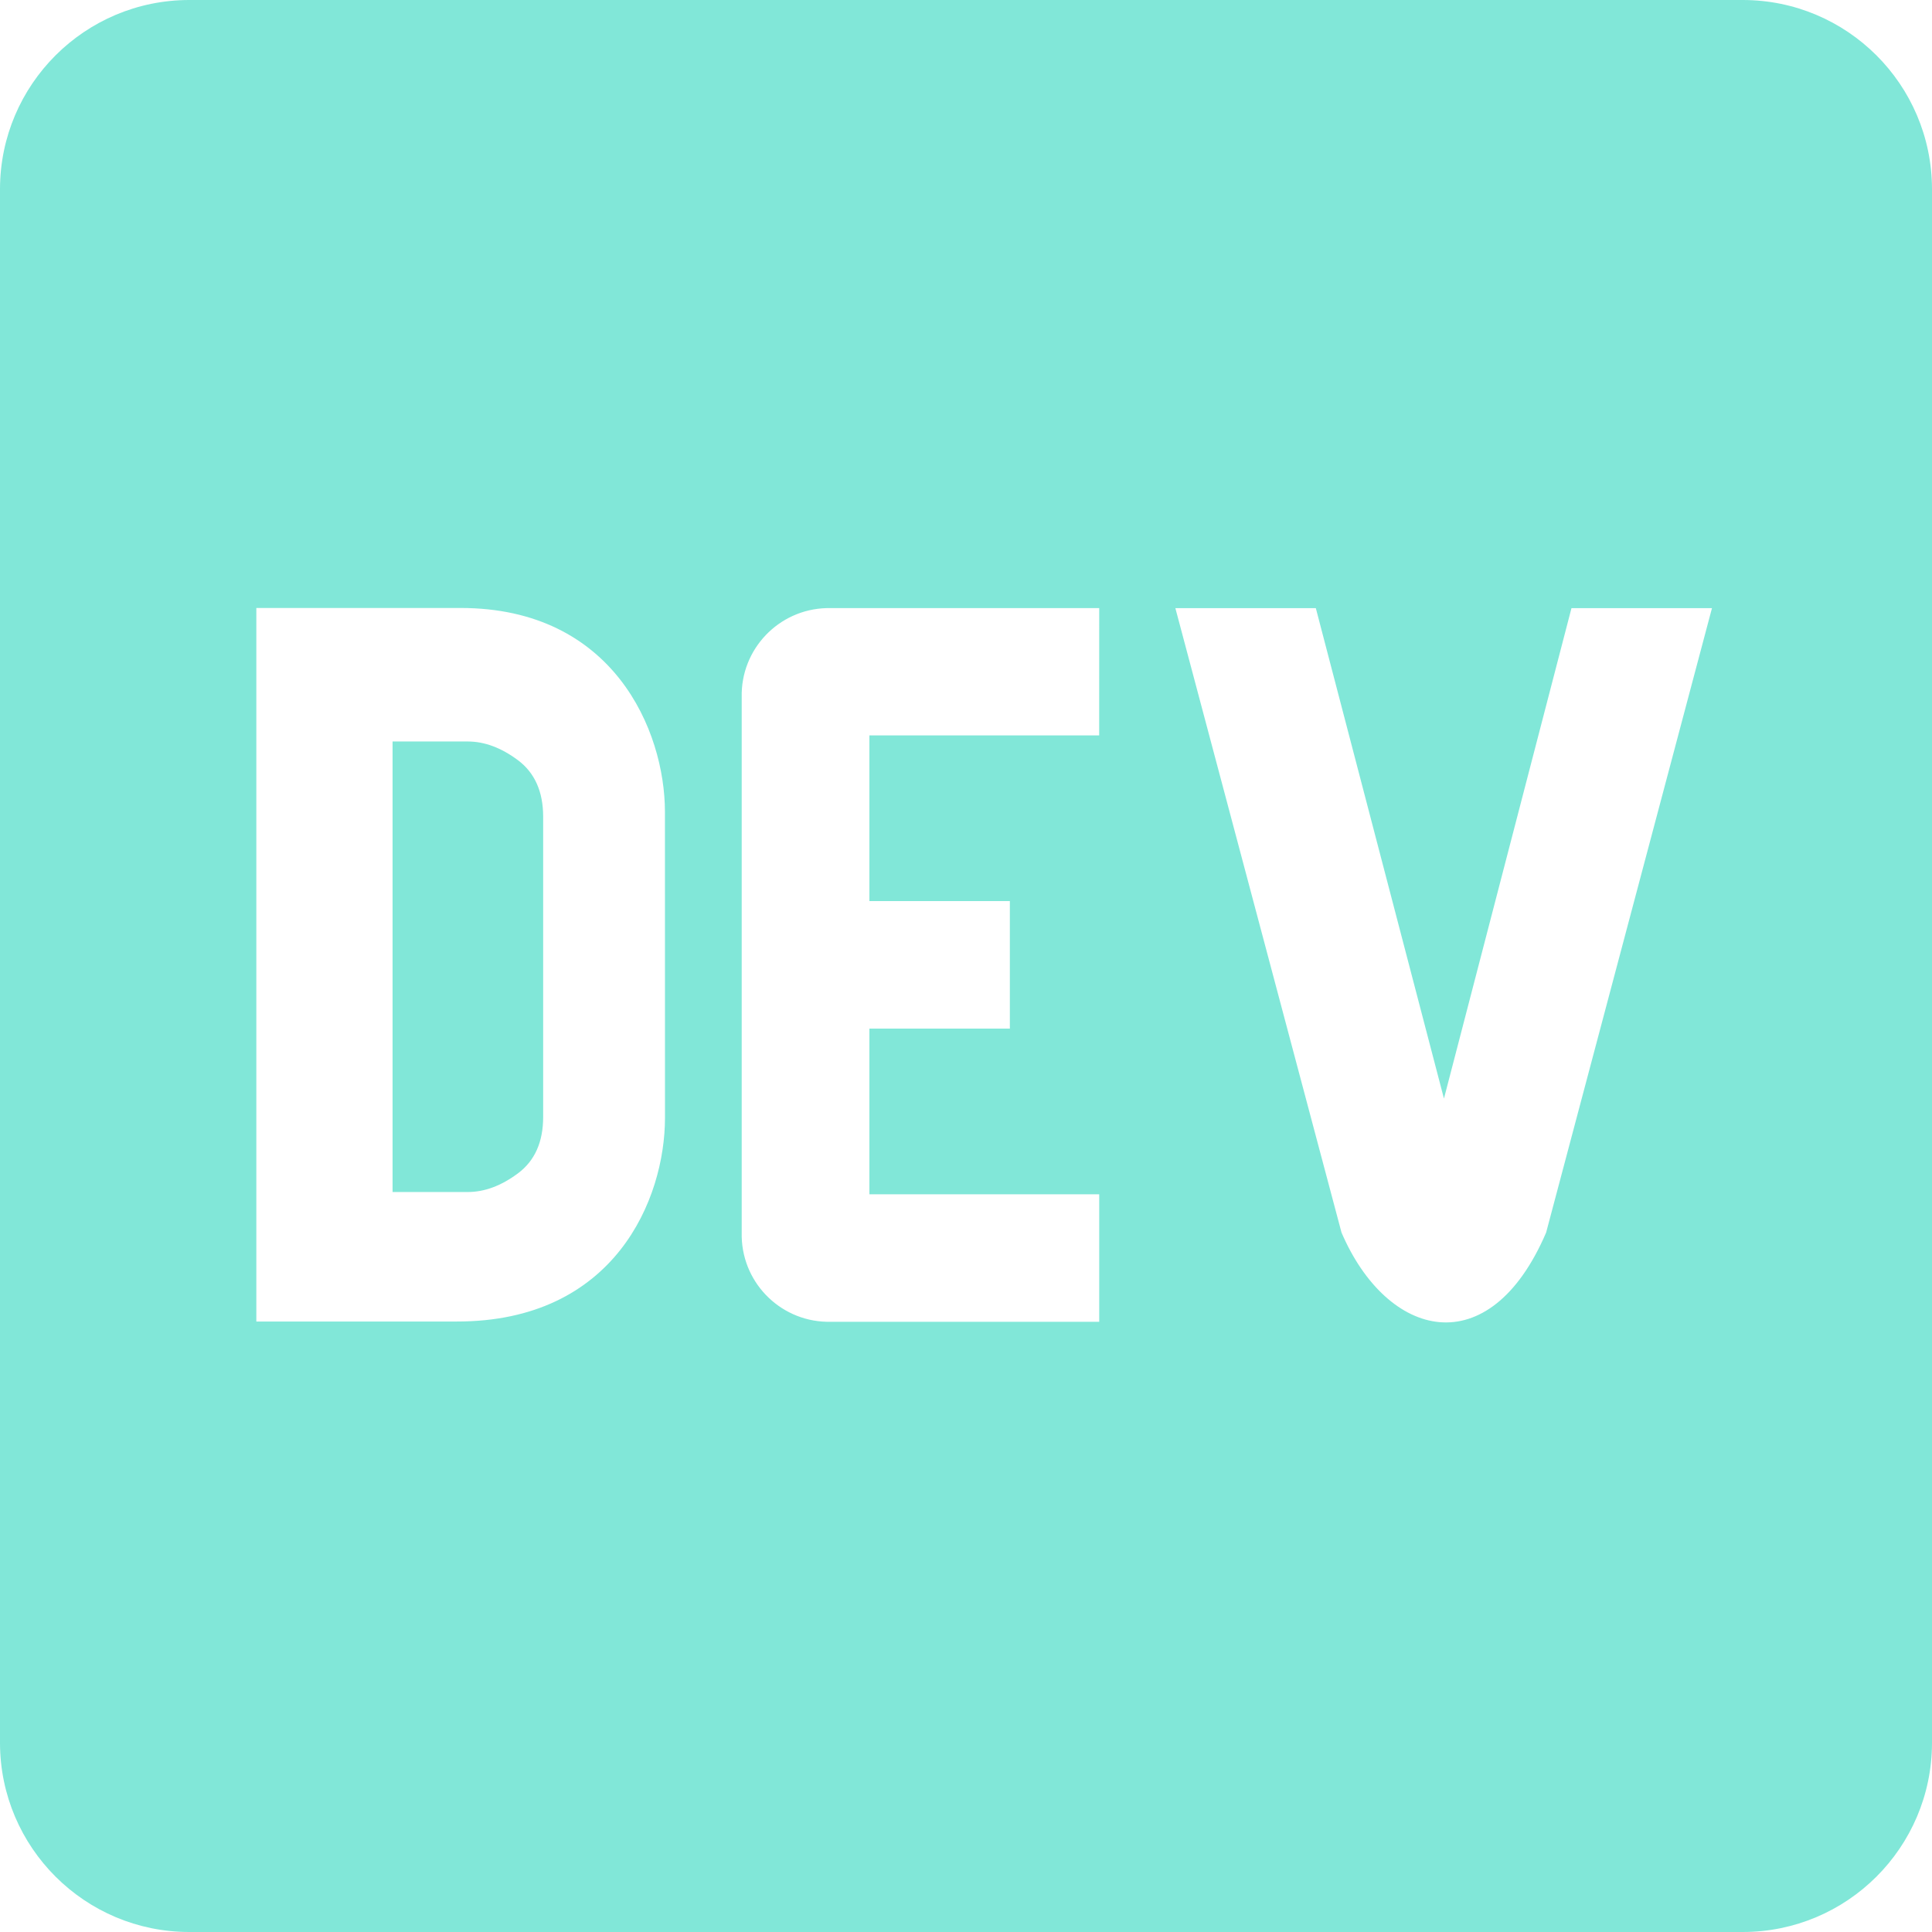<svg width="448" height="448" viewBox="0 0 448 448" fill="none" xmlns="http://www.w3.org/2000/svg">
<path d="M120.12 176.29C116.24 173.39 112.35 171.94 108.47 171.94H91.03V276.41H108.48C112.36 276.41 116.25 274.96 120.13 272.06C124.01 269.16 125.95 264.81 125.95 259V189.35C125.94 183.55 123.99 179.19 120.12 176.29ZM404.1 0H43.9C19.7 0 0.06 19.59 0 43.8V404.2C0.06 428.41 19.7 448 43.9 448H404.1C428.31 448 447.94 428.41 448 404.2V43.8C447.94 19.59 428.3 0 404.1 0ZM154.2 259.19C154.2 278 142.59 306.5 105.84 306.44H59.44V140.98H106.82C142.26 140.98 154.18 169.44 154.19 188.26L154.2 259.19ZM254.88 170.53H201.6V208.95H234.17V238.52H201.6V276.93H254.89V306.5H192.71C181.55 306.79 172.27 297.97 171.99 286.81V161.7C171.72 150.55 180.55 141.29 191.7 141.01H254.89L254.88 170.53ZM358.52 285.82C345.32 316.57 321.67 310.45 311.08 285.82L272.55 141.02H305.12L334.83 254.74L364.4 141.02H396.98L358.52 285.82Z" fill="#81E7D8"/>
</svg>
